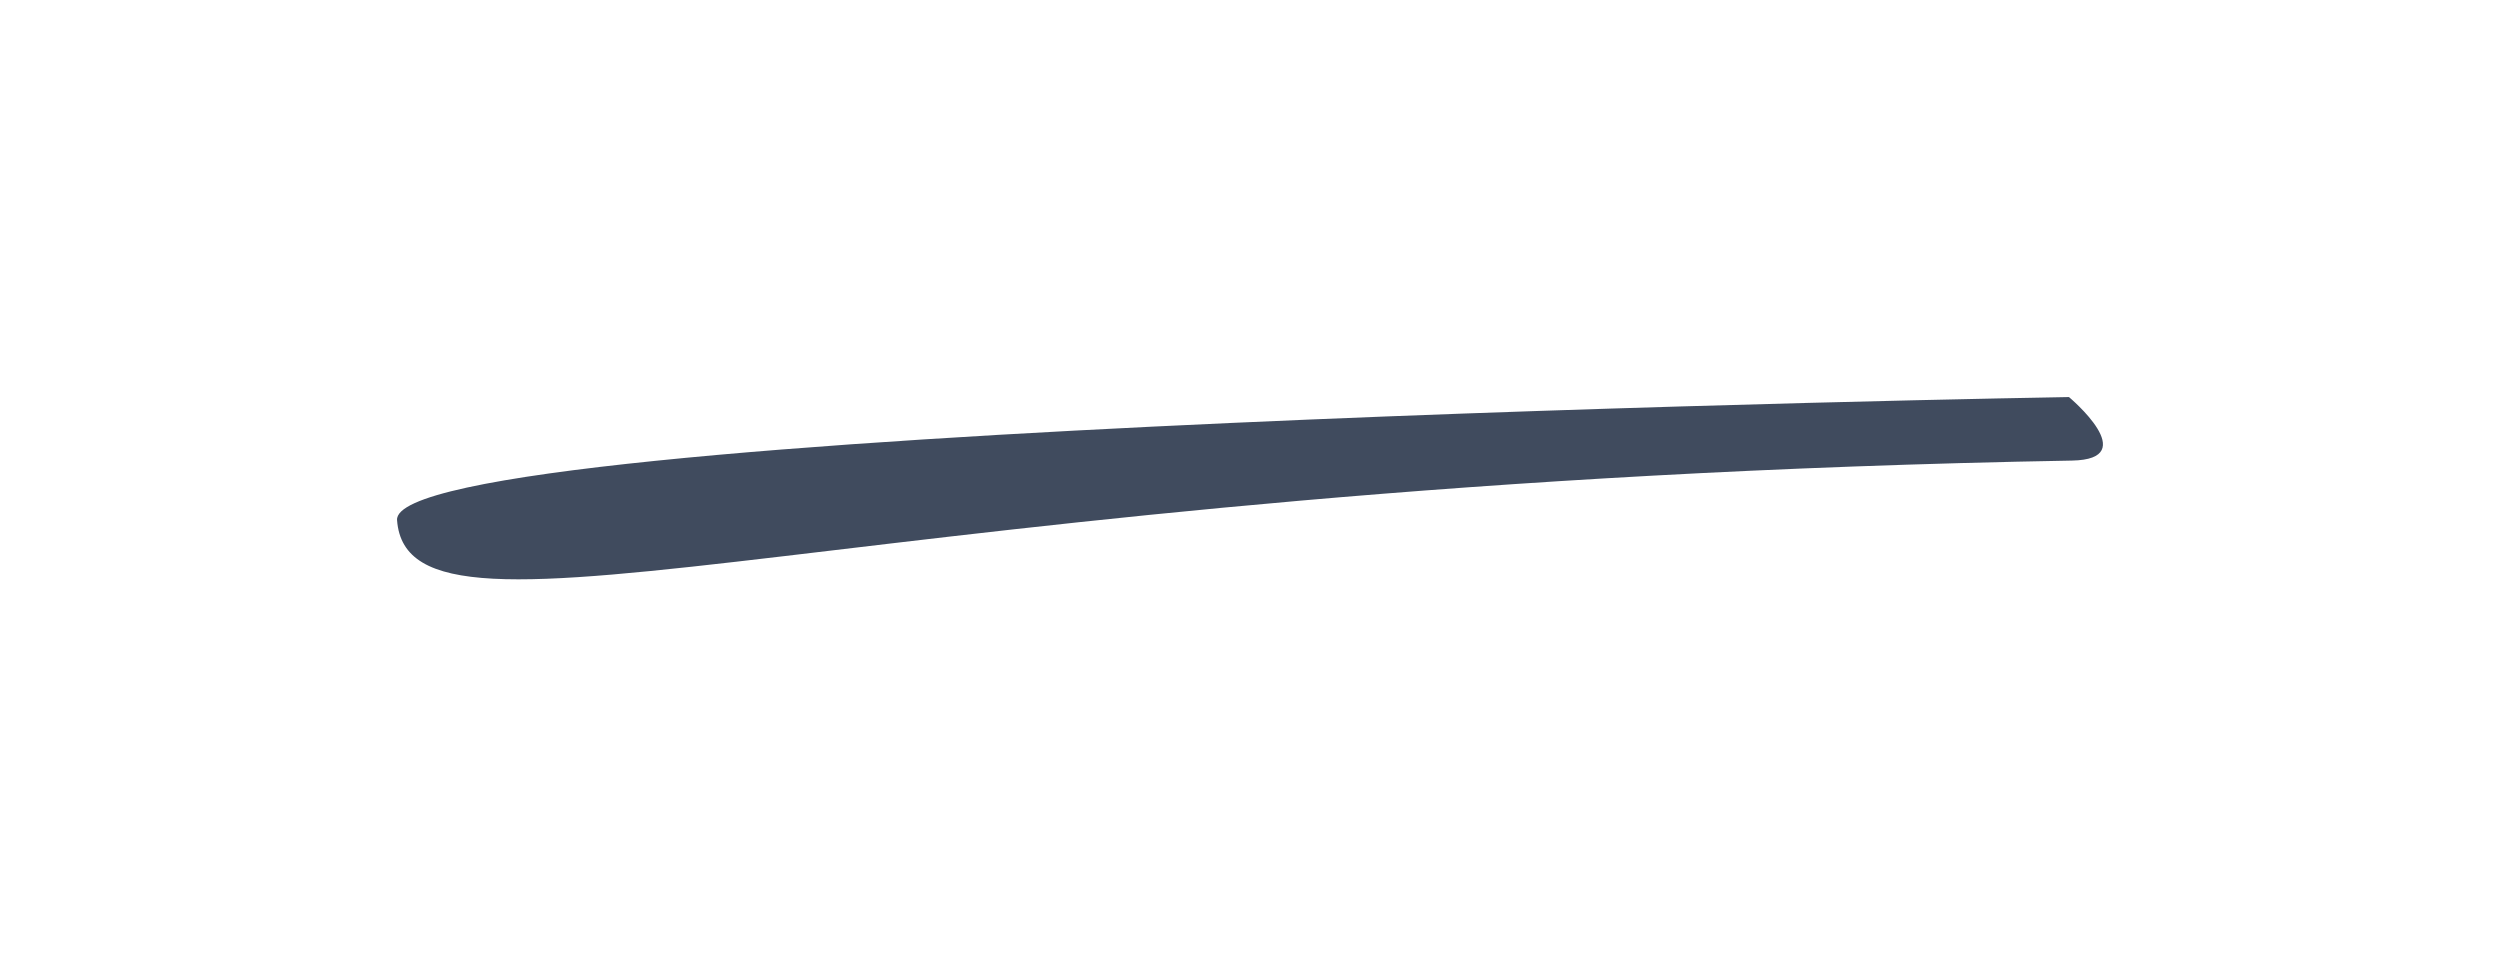 <?xml version="1.0" encoding="UTF-8" standalone="no"?>
<!-- Created with Inkscape (http://www.inkscape.org/) -->

<svg
   xmlns:dc="http://purl.org/dc/elements/1.1/"
   xmlns:cc="http://creativecommons.org/ns#"
   xmlns:rdf="http://www.w3.org/1999/02/22-rdf-syntax-ns#"
   xmlns:svg="http://www.w3.org/2000/svg"
   xmlns="http://www.w3.org/2000/svg"
   xmlns:sodipodi="http://sodipodi.sourceforge.net/DTD/sodipodi-0.dtd"
   xmlns:inkscape="http://www.inkscape.org/namespaces/inkscape"
   width="31.482"
   height="12.295"
   id="svg3069"
   version="1.1"
   inkscape:version="0.48.4 r9939"
   sodipodi:docname="eyeblow-right.svg">
  <defs
     id="defs3071" />
  <sodipodi:namedview
     id="base"
     pagecolor="#ffffff"
     bordercolor="#666666"
     borderopacity="1.0"
     inkscape:pageopacity="0.0"
     inkscape:pageshadow="2"
     inkscape:zoom="7.919596"
     inkscape:cx="19.505077"
     inkscape:cy="-0.83301136"
     inkscape:document-units="px"
     inkscape:current-layer="layer1"
     showgrid="false"
     fit-margin-top="5"
     fit-margin-left="5"
     fit-margin-right="5"
     fit-margin-bottom="5"
     inkscape:window-width="976"
     inkscape:window-height="433"
     inkscape:window-x="1661"
     inkscape:window-y="165"
     inkscape:window-maximized="0" />
  <g
     inkscape:label="レイヤー 1"
     inkscape:groupmode="layer"
     id="layer1"
     transform="translate(-132.908,-250.566)">
    <path
       style="fill:#404b5e;stroke:none"
       d="m 158.962,255.566 c 0,0 -21.142,0.354 -21.054,1.55 0.143,1.935 5.831,-0.477 21.091,-0.75 0.901,-0.016 -0.037,-0.8 -0.037,-0.8 z"
       id="path3823"
       inkscape:connector-curvature="0"
       sodipodi:nodetypes="cssc" />
  </g>
</svg>
